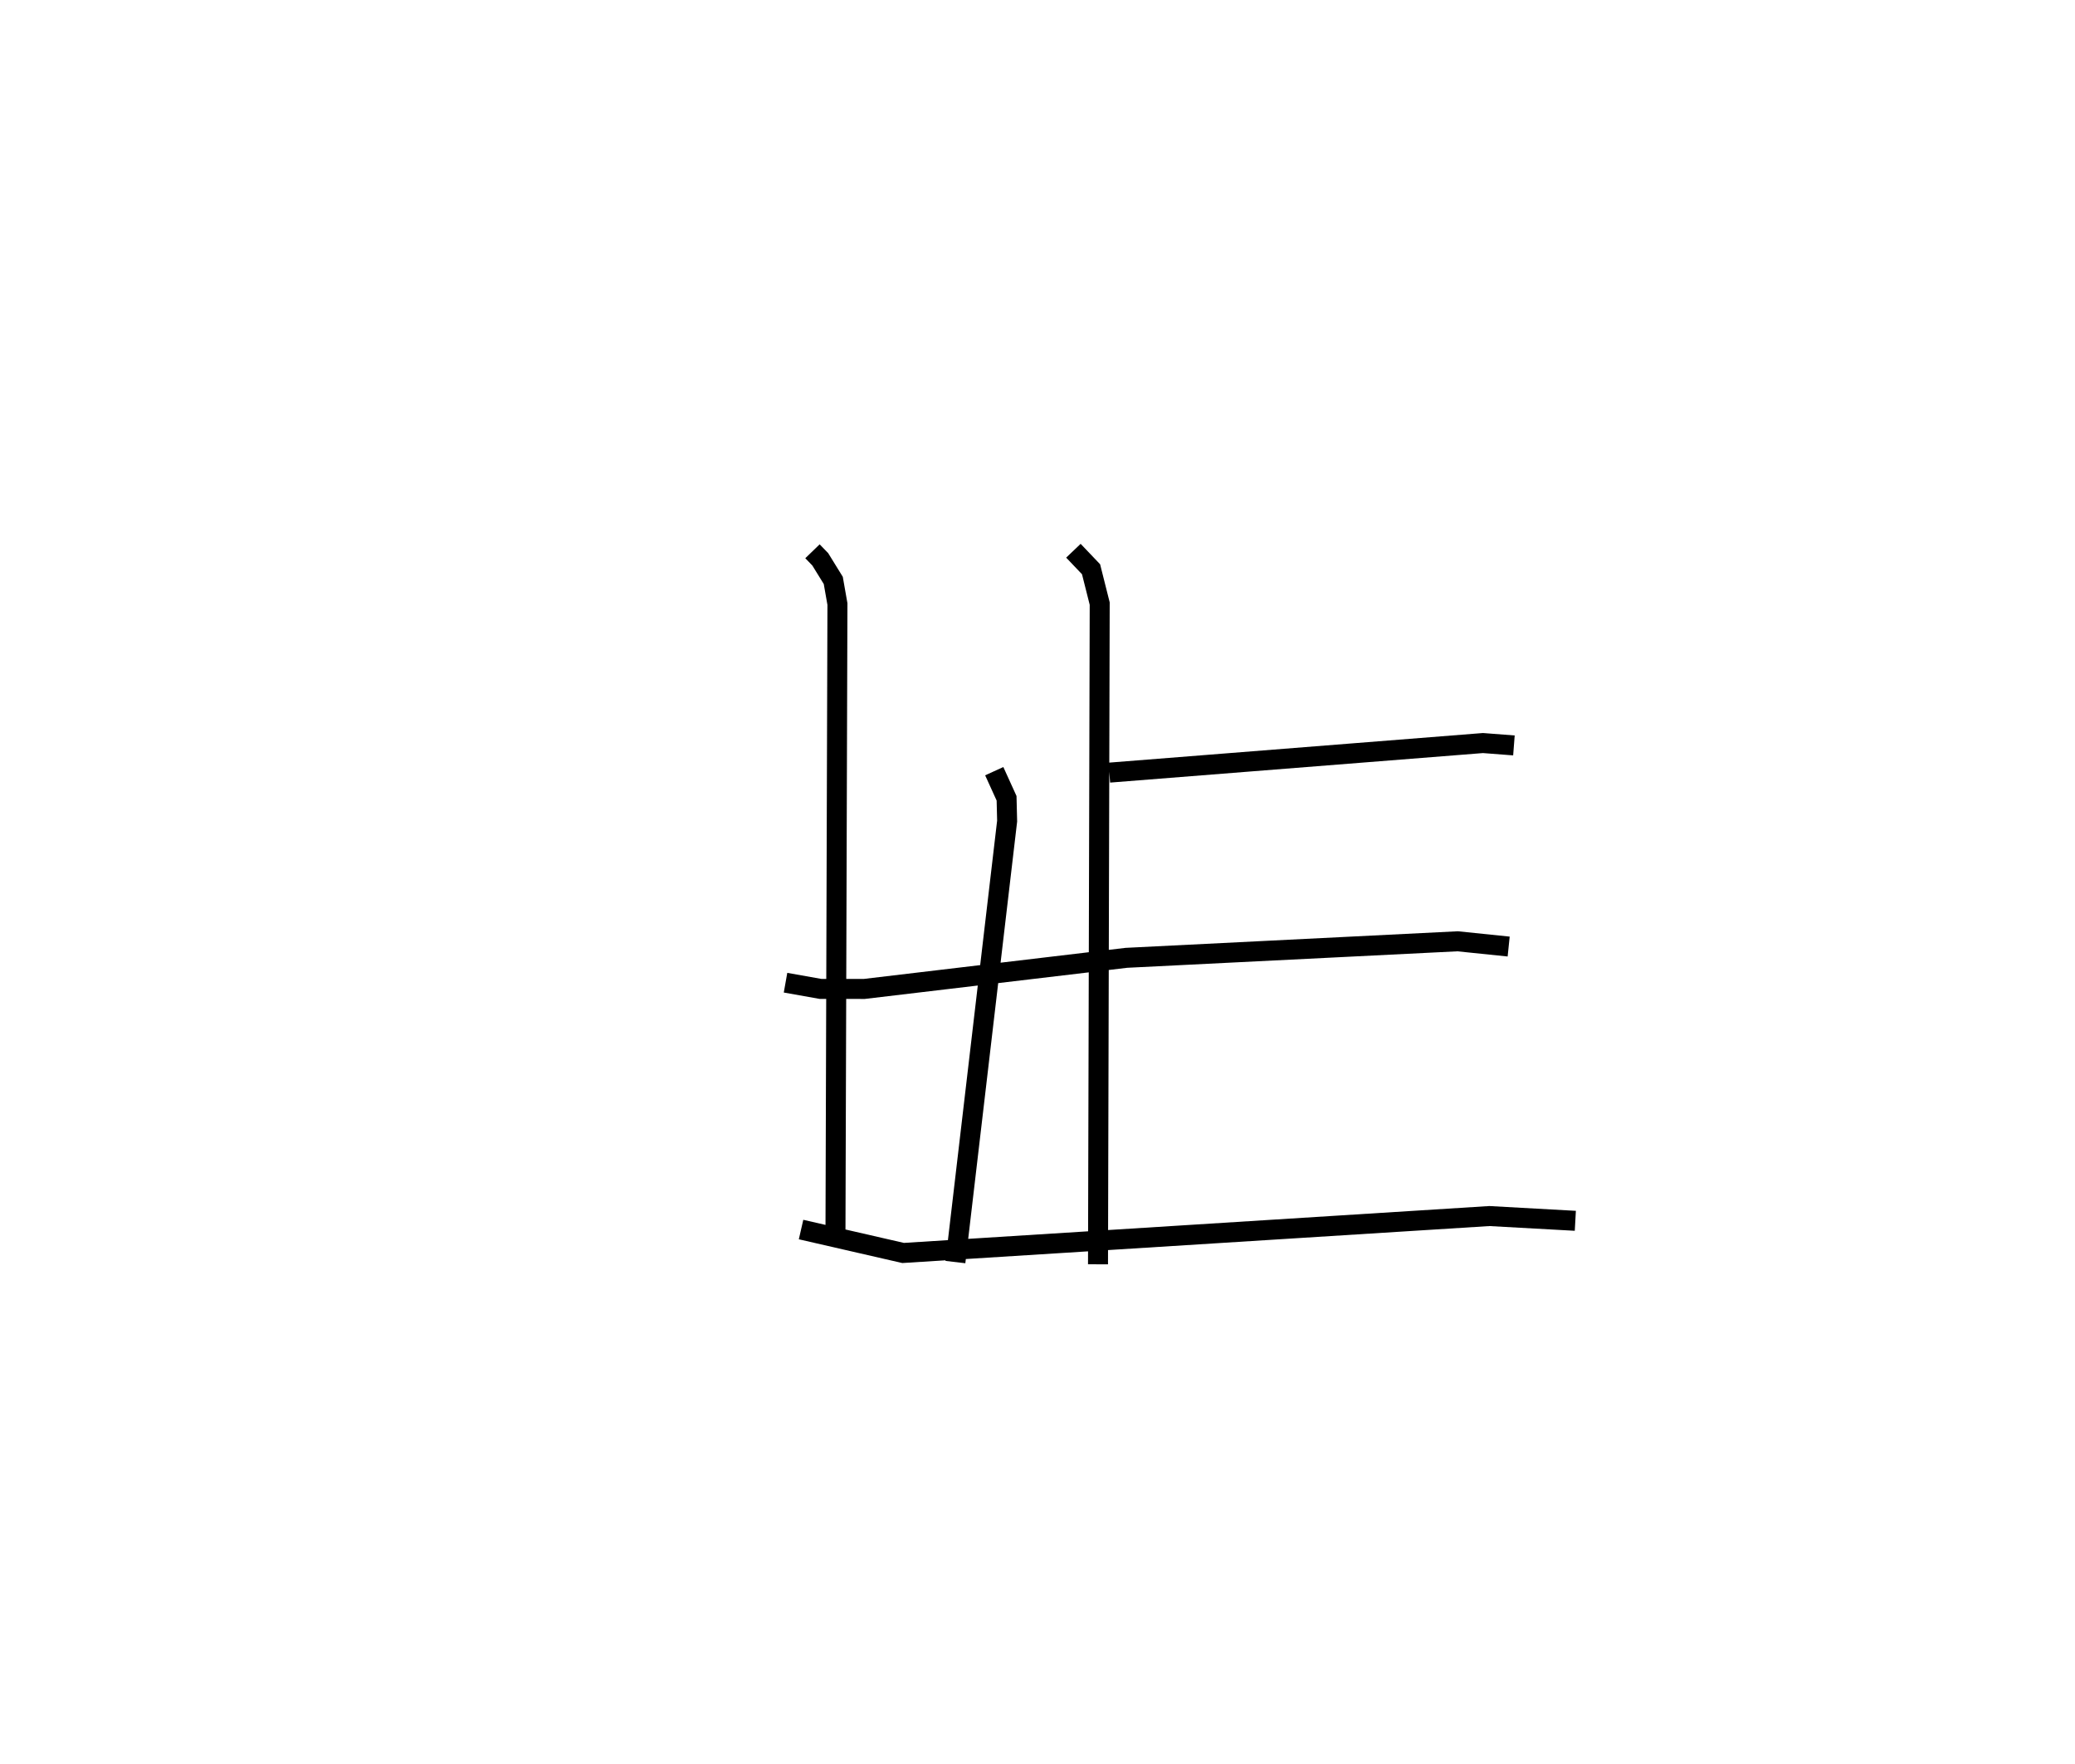 <?xml version="1.0" encoding="utf-8" ?>
<svg baseProfile="full" height="88.252" version="1.1" width="103.825" xmlns="http://www.w3.org/2000/svg" xmlns:ev="http://www.w3.org/2001/xml-events" xmlns:xlink="http://www.w3.org/1999/xlink"><defs /><rect fill="white" height="88.252" width="103.825" x="0" y="0" /><path d="M25,25 m0.0,0.0 m15.653,2.58 l0.389,0.402 0.652,1.056 l0.208,1.183 -0.099,31.701 m11.906,-34.369 l0.883,0.926 0.433,1.719 l-0.085,33.054 m0.567,-24.598 l18.694,-1.48 1.55,0.119 m-26.003,1.288 l0.617,1.356 0.028,1.14 l-2.588,22.063 m-8.5,-13.977 l1.75,0.311 2.186,0.002 l13.119,-1.557 16.575,-0.827 l2.553,0.263 m-35.406,14.158 l5.106,1.172 29.336,-1.847 l4.299,0.238 " fill="none" stroke="black" stroke-width="1" /></svg>